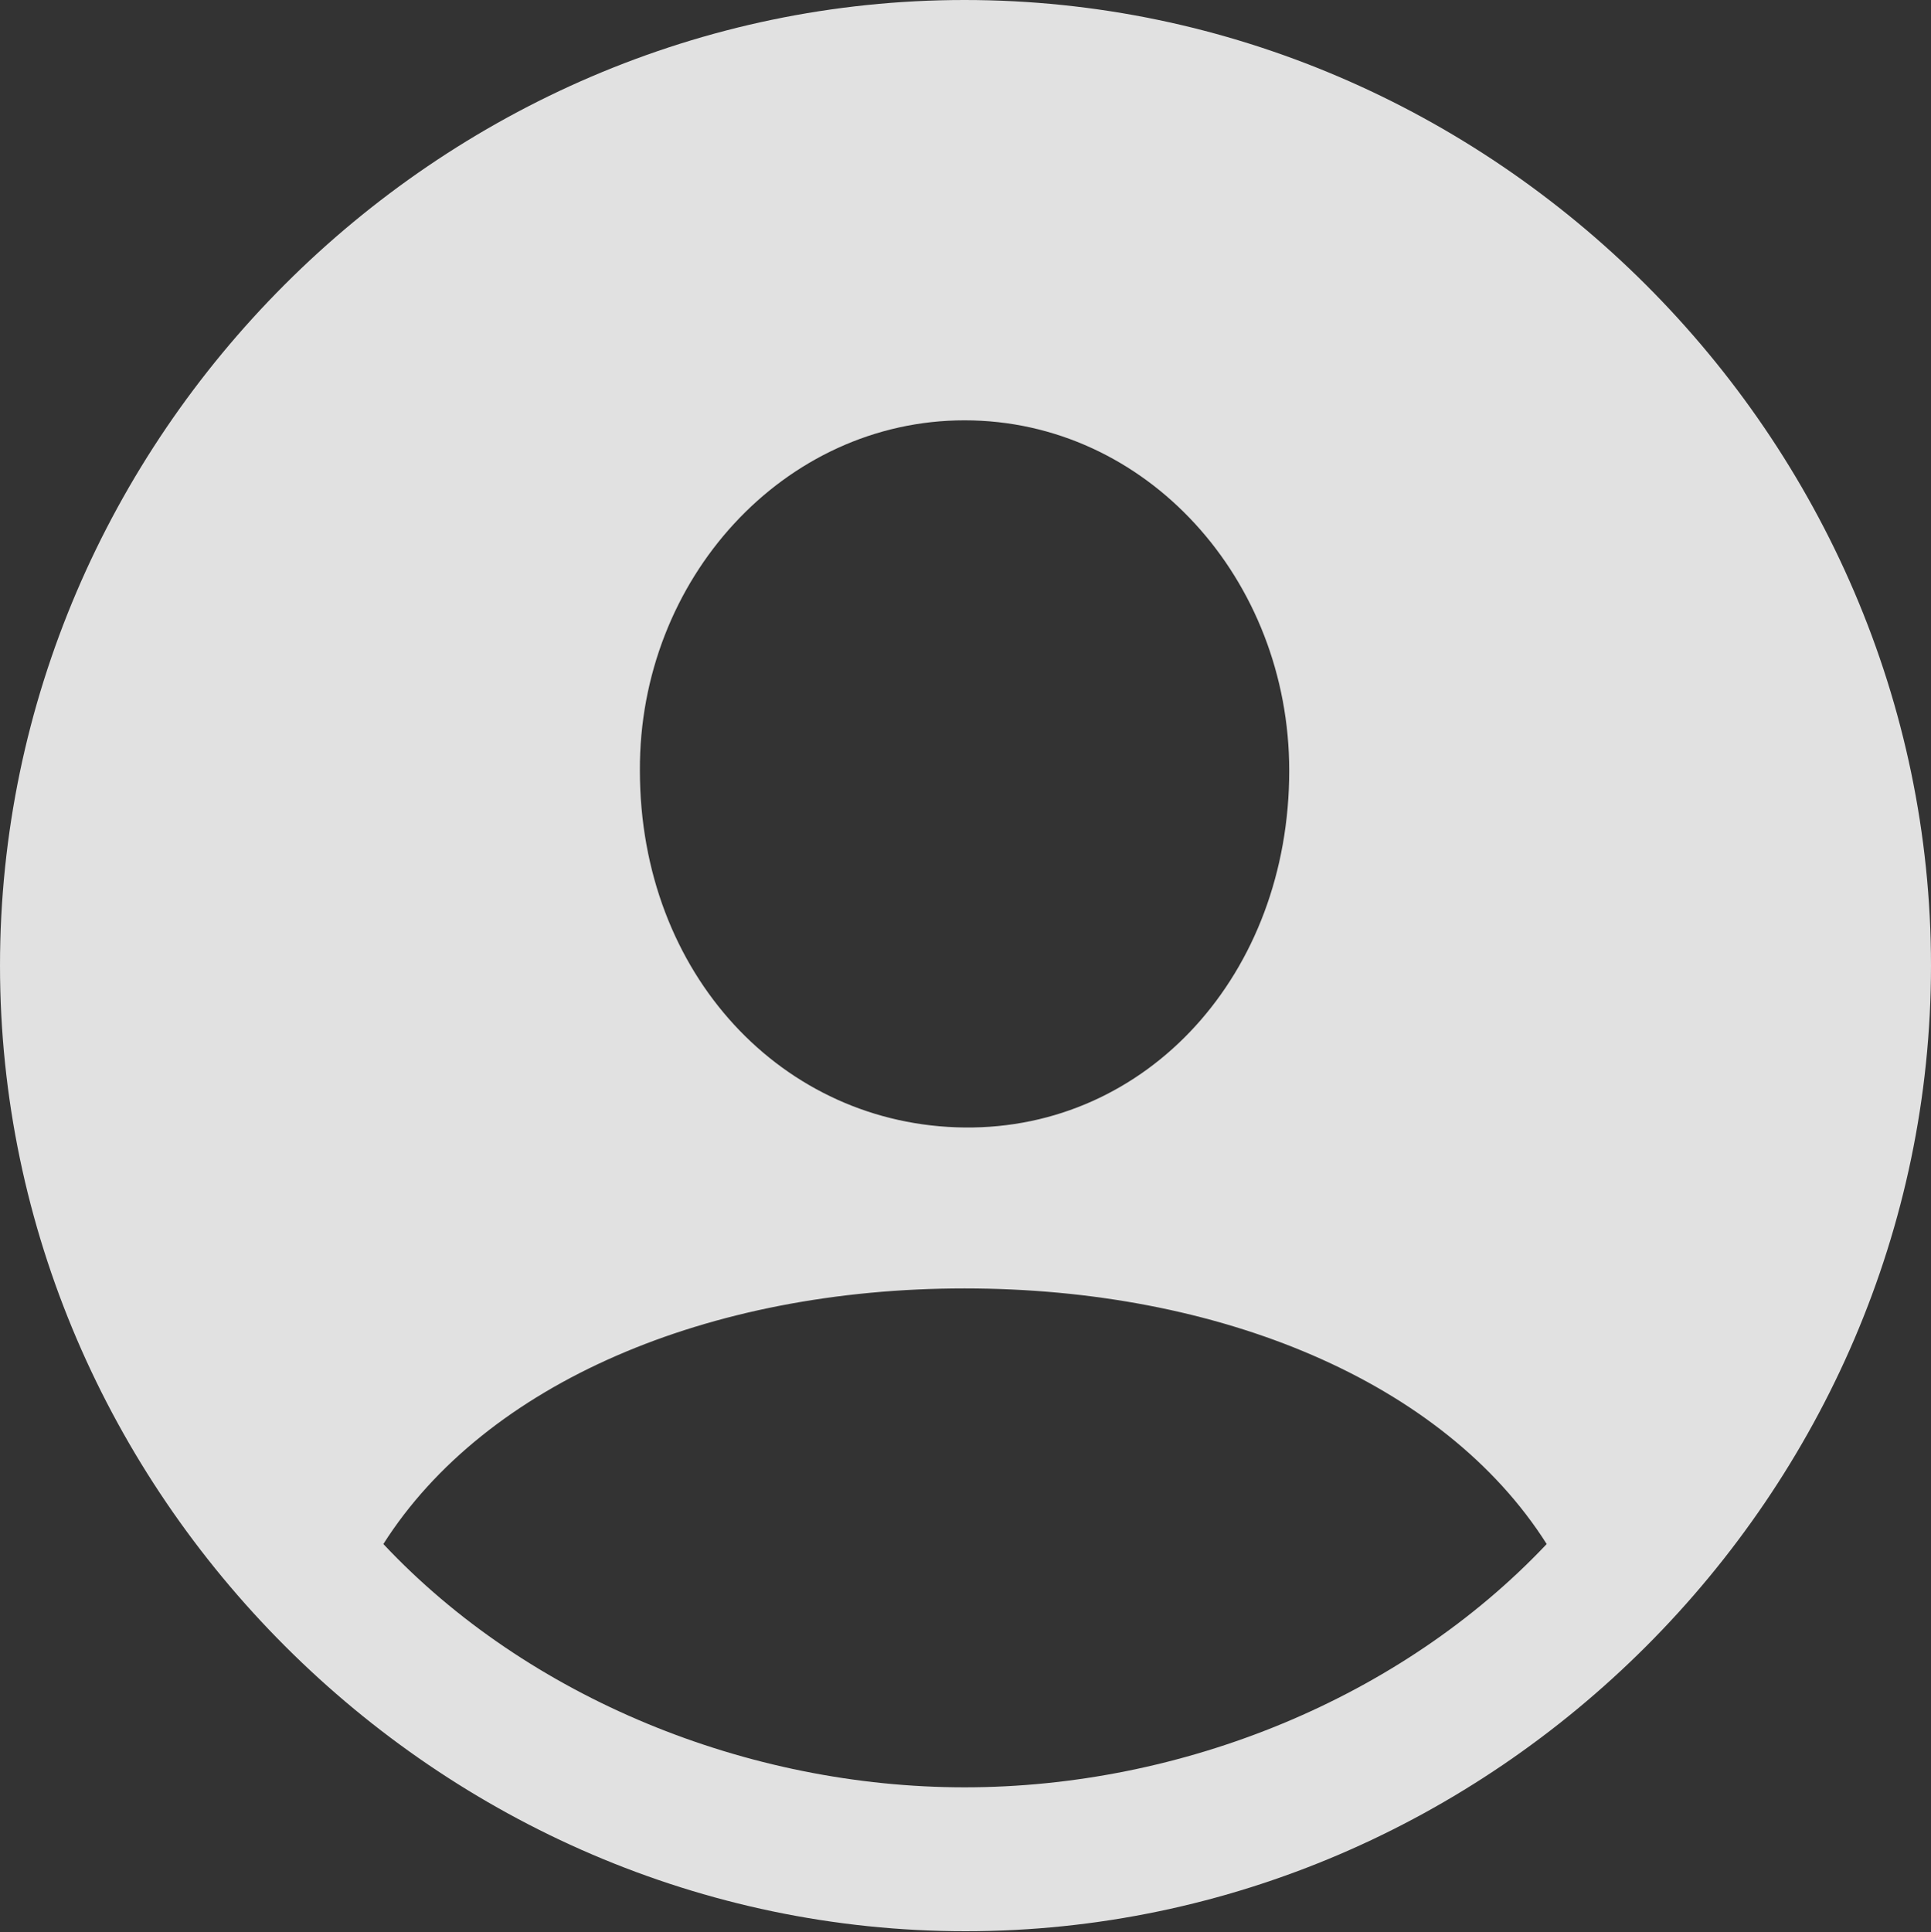 <?xml version="1.0" encoding="UTF-8"?>
<!--Generator: Apple Native CoreSVG 175.5-->
<!DOCTYPE svg
PUBLIC "-//W3C//DTD SVG 1.1//EN"
       "http://www.w3.org/Graphics/SVG/1.1/DTD/svg11.dtd">
<svg version="1.1" xmlns="http://www.w3.org/2000/svg" xmlns:xlink="http://www.w3.org/1999/xlink" width="239.062" height="239.18">
 <rect width="100%" height="100%" fill="#333333" stroke="none"/>
 <g>
  <rect height="239.18" opacity="0" width="239.062" x="0" y="0"/>
  <path d="M119.531 239.062C184.922 239.062 239.062 184.805 239.062 119.531C239.062 54.141 184.805 0 119.414 0C54.141 0 0 54.141 0 119.531C0 184.805 54.258 239.062 119.531 239.062ZM119.414 221.25C92.578 221.25 65.391 210.234 47.461 191.133C60.117 171.211 87.656 159.492 119.414 159.492C150.938 159.492 178.711 170.977 191.484 191.133C173.438 210.234 146.367 221.25 119.414 221.25ZM119.414 139.57C96.914 139.336 79.219 120.586 79.219 95.391C79.102 71.719 97.031 52.031 119.414 52.031C141.914 52.031 159.609 71.719 159.609 95.391C159.609 120.586 142.031 139.805 119.414 139.57Z" fill="#ffffff" fill-opacity="0.85"/>
 </g>
</svg>
